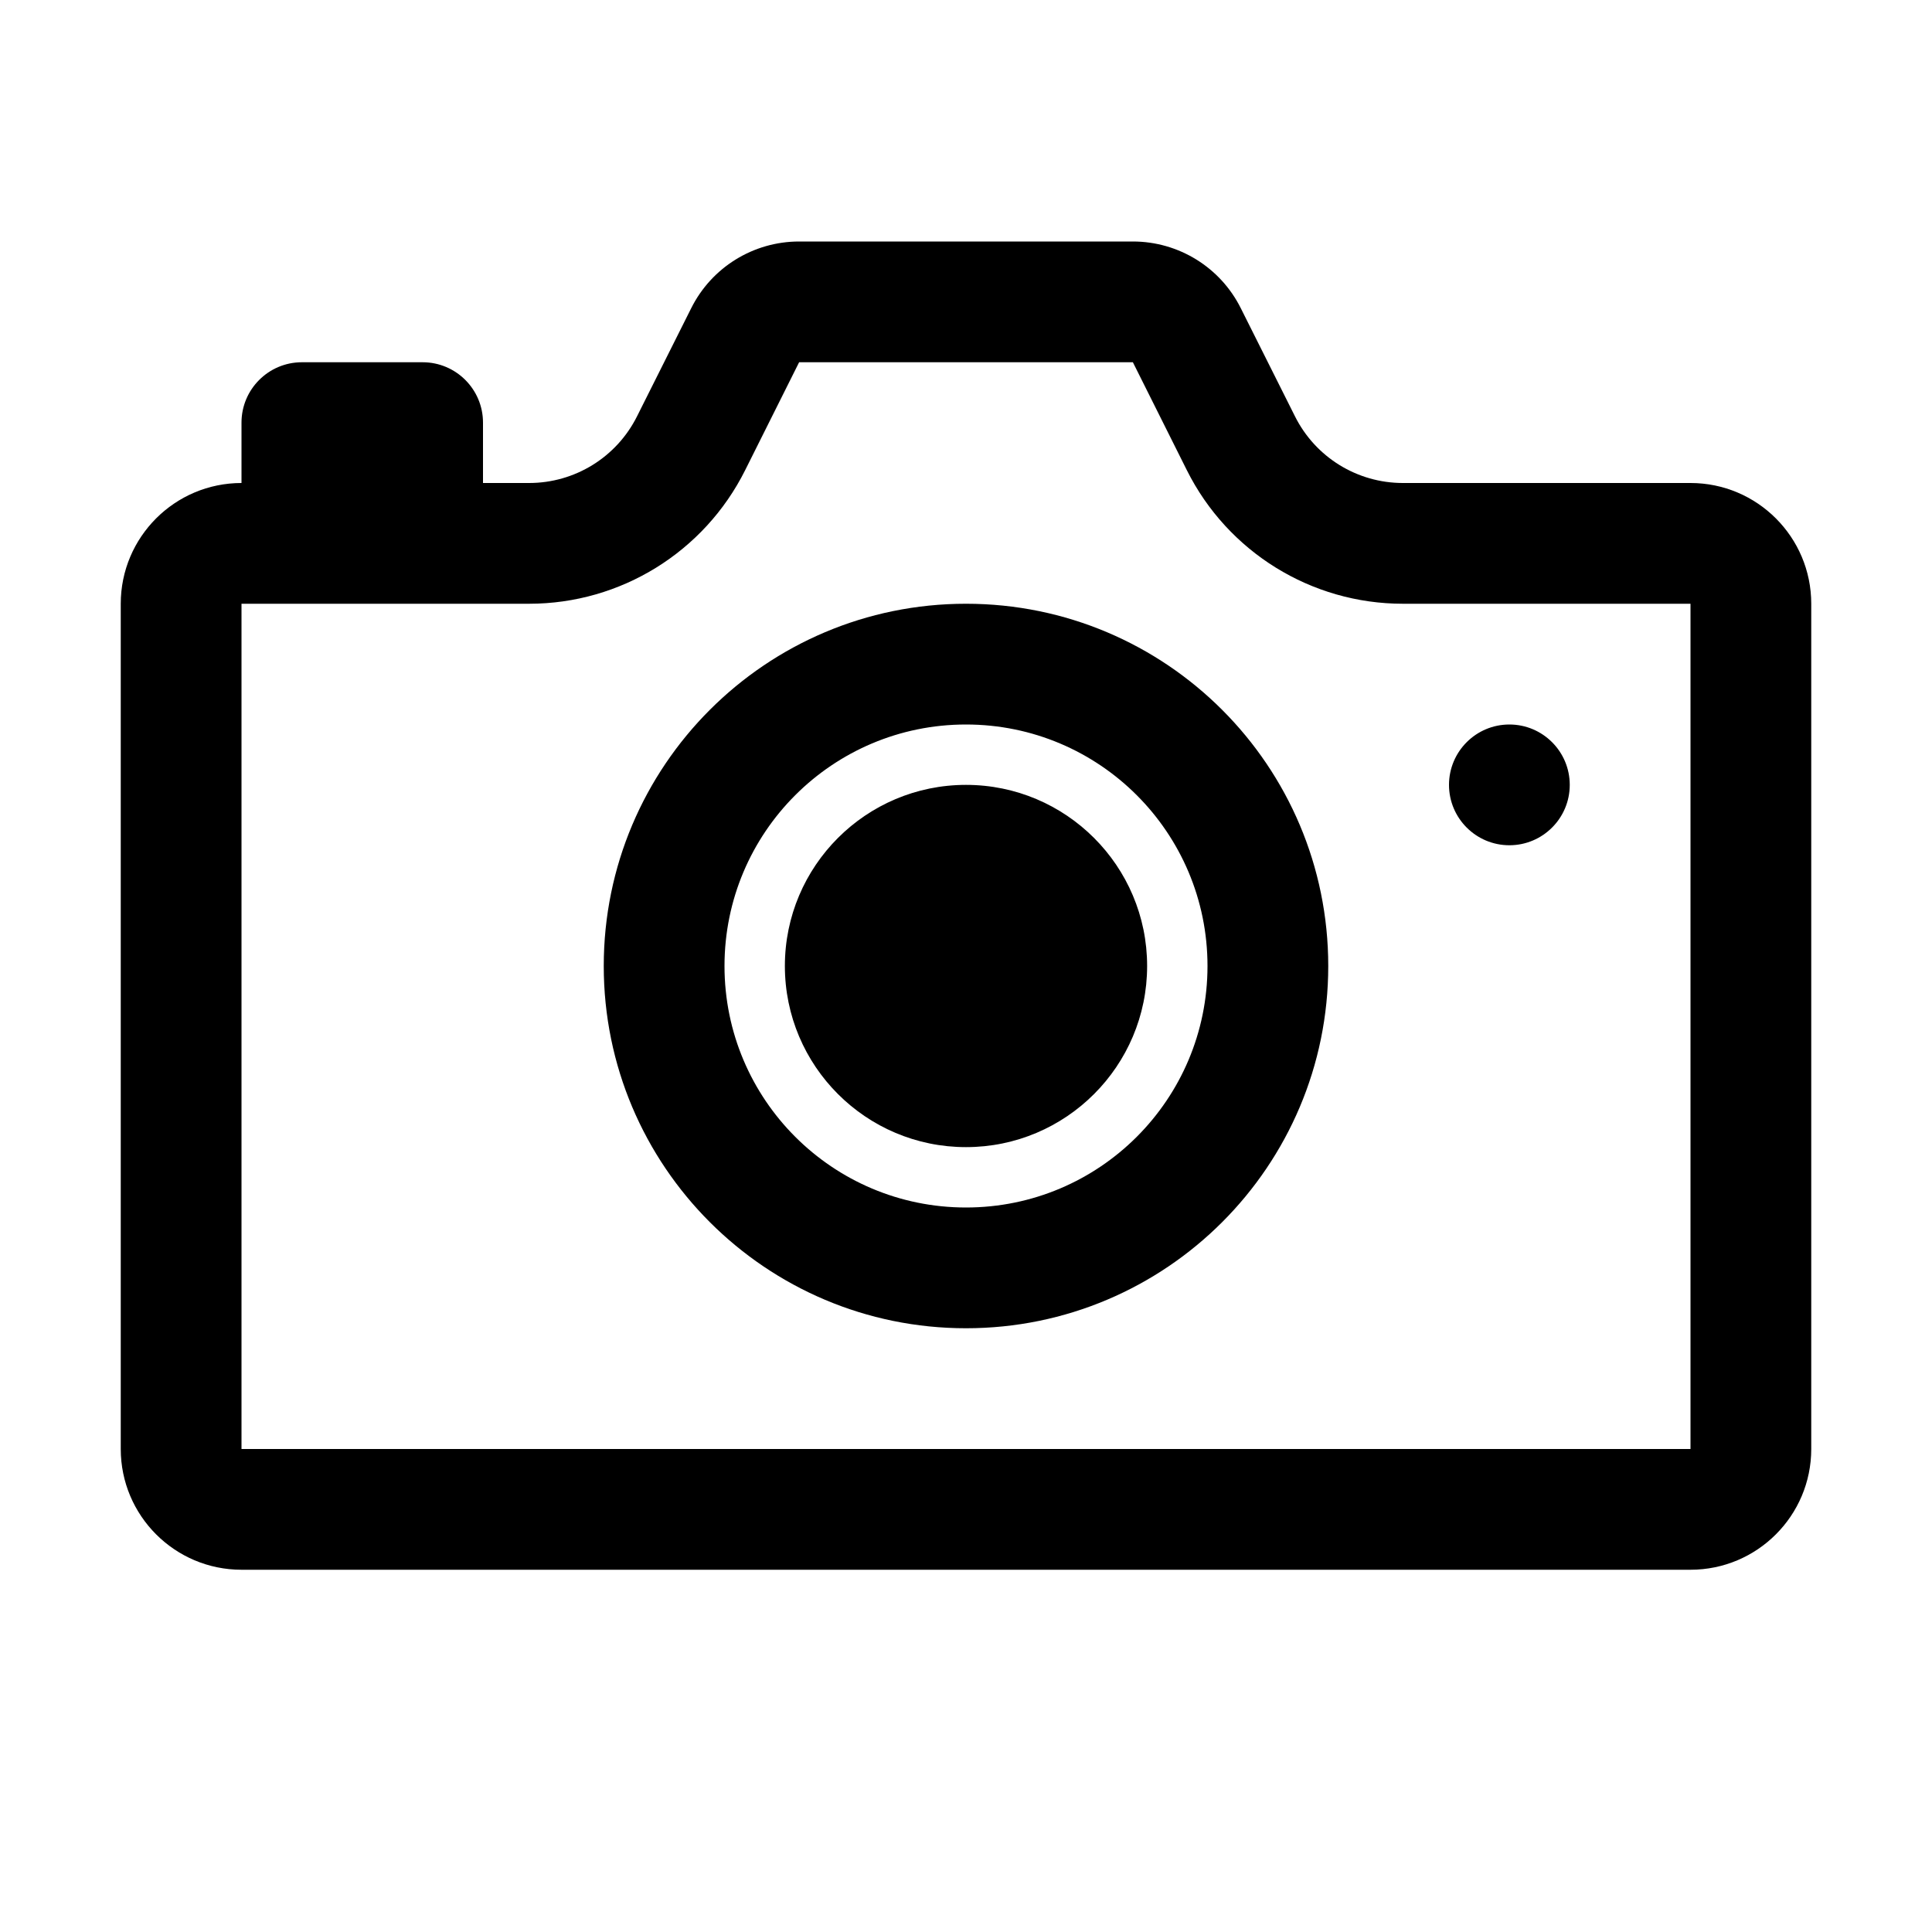 <?xml version="1.0" encoding="UTF-8"?>
<svg width="16px" height="16px" viewBox="0 0 16 16" version="1.1" xmlns="http://www.w3.org/2000/svg" xmlns:xlink="http://www.w3.org/1999/xlink">
    <title>buletooth_icon/camera</title>
    <g id="buletooth_icon/camera" stroke="none" stroke-width="1" fill="none" fill-rule="evenodd">
        <g id="ICON-/-Device-/-PC" transform="translate(1, 2)" fill="#000000" fill-rule="nonzero">
            <path d="M8.382,0 C8.761,0 9.107,0.214 9.276,0.553 L9.724,1.447 C9.893,1.786 10.239,2 10.618,2 L13,2 C13.552,2 14,2.448 14,3 L14,10 C14,10.552 13.552,11 13,11 L1,11 C0.448,11 0,10.552 0,10 L0,3 C0,2.448 0.448,2 1,2 L1,1.5 C1,1.224 1.224,1 1.5,1 L2.5,1 C2.776,1 3,1.224 3,1.5 L3,2 L3.382,2 C3.761,2 4.107,1.786 4.276,1.447 L4.724,0.553 C4.893,0.214 5.239,0 5.618,0 L8.382,0 Z M8.382,1 L5.618,1 L5.171,1.894 C4.832,2.572 4.14,3 3.382,3 L1,3 L1,10 L13,10 L13,3 L10.618,3 C9.86,3 9.168,2.572 8.829,1.894 L8.382,1 Z M7,3 C8.657,3 10,4.343 10,6 C10,7.657 8.657,9 7,9 C5.343,9 4,7.657 4,6 C4,4.343 5.343,3 7,3 Z M7,4 C5.895,4 5,4.895 5,6 C5,7.105 5.895,8 7,8 C8.105,8 9,7.105 9,6 C9,4.895 8.105,4 7,4 Z M7,4.5 C7.828,4.5 8.5,5.172 8.5,6 C8.5,6.828 7.828,7.5 7,7.5 C6.172,7.5 5.5,6.828 5.5,6 C5.5,5.172 6.172,4.5 7,4.5 Z M11.5,4 C11.776,4 12,4.224 12,4.5 C12,4.776 11.776,5 11.5,5 C11.224,5 11,4.776 11,4.5 C11,4.224 11.224,4 11.5,4 Z" id="形状结合"></path>
        </g>
    </g>
</svg>